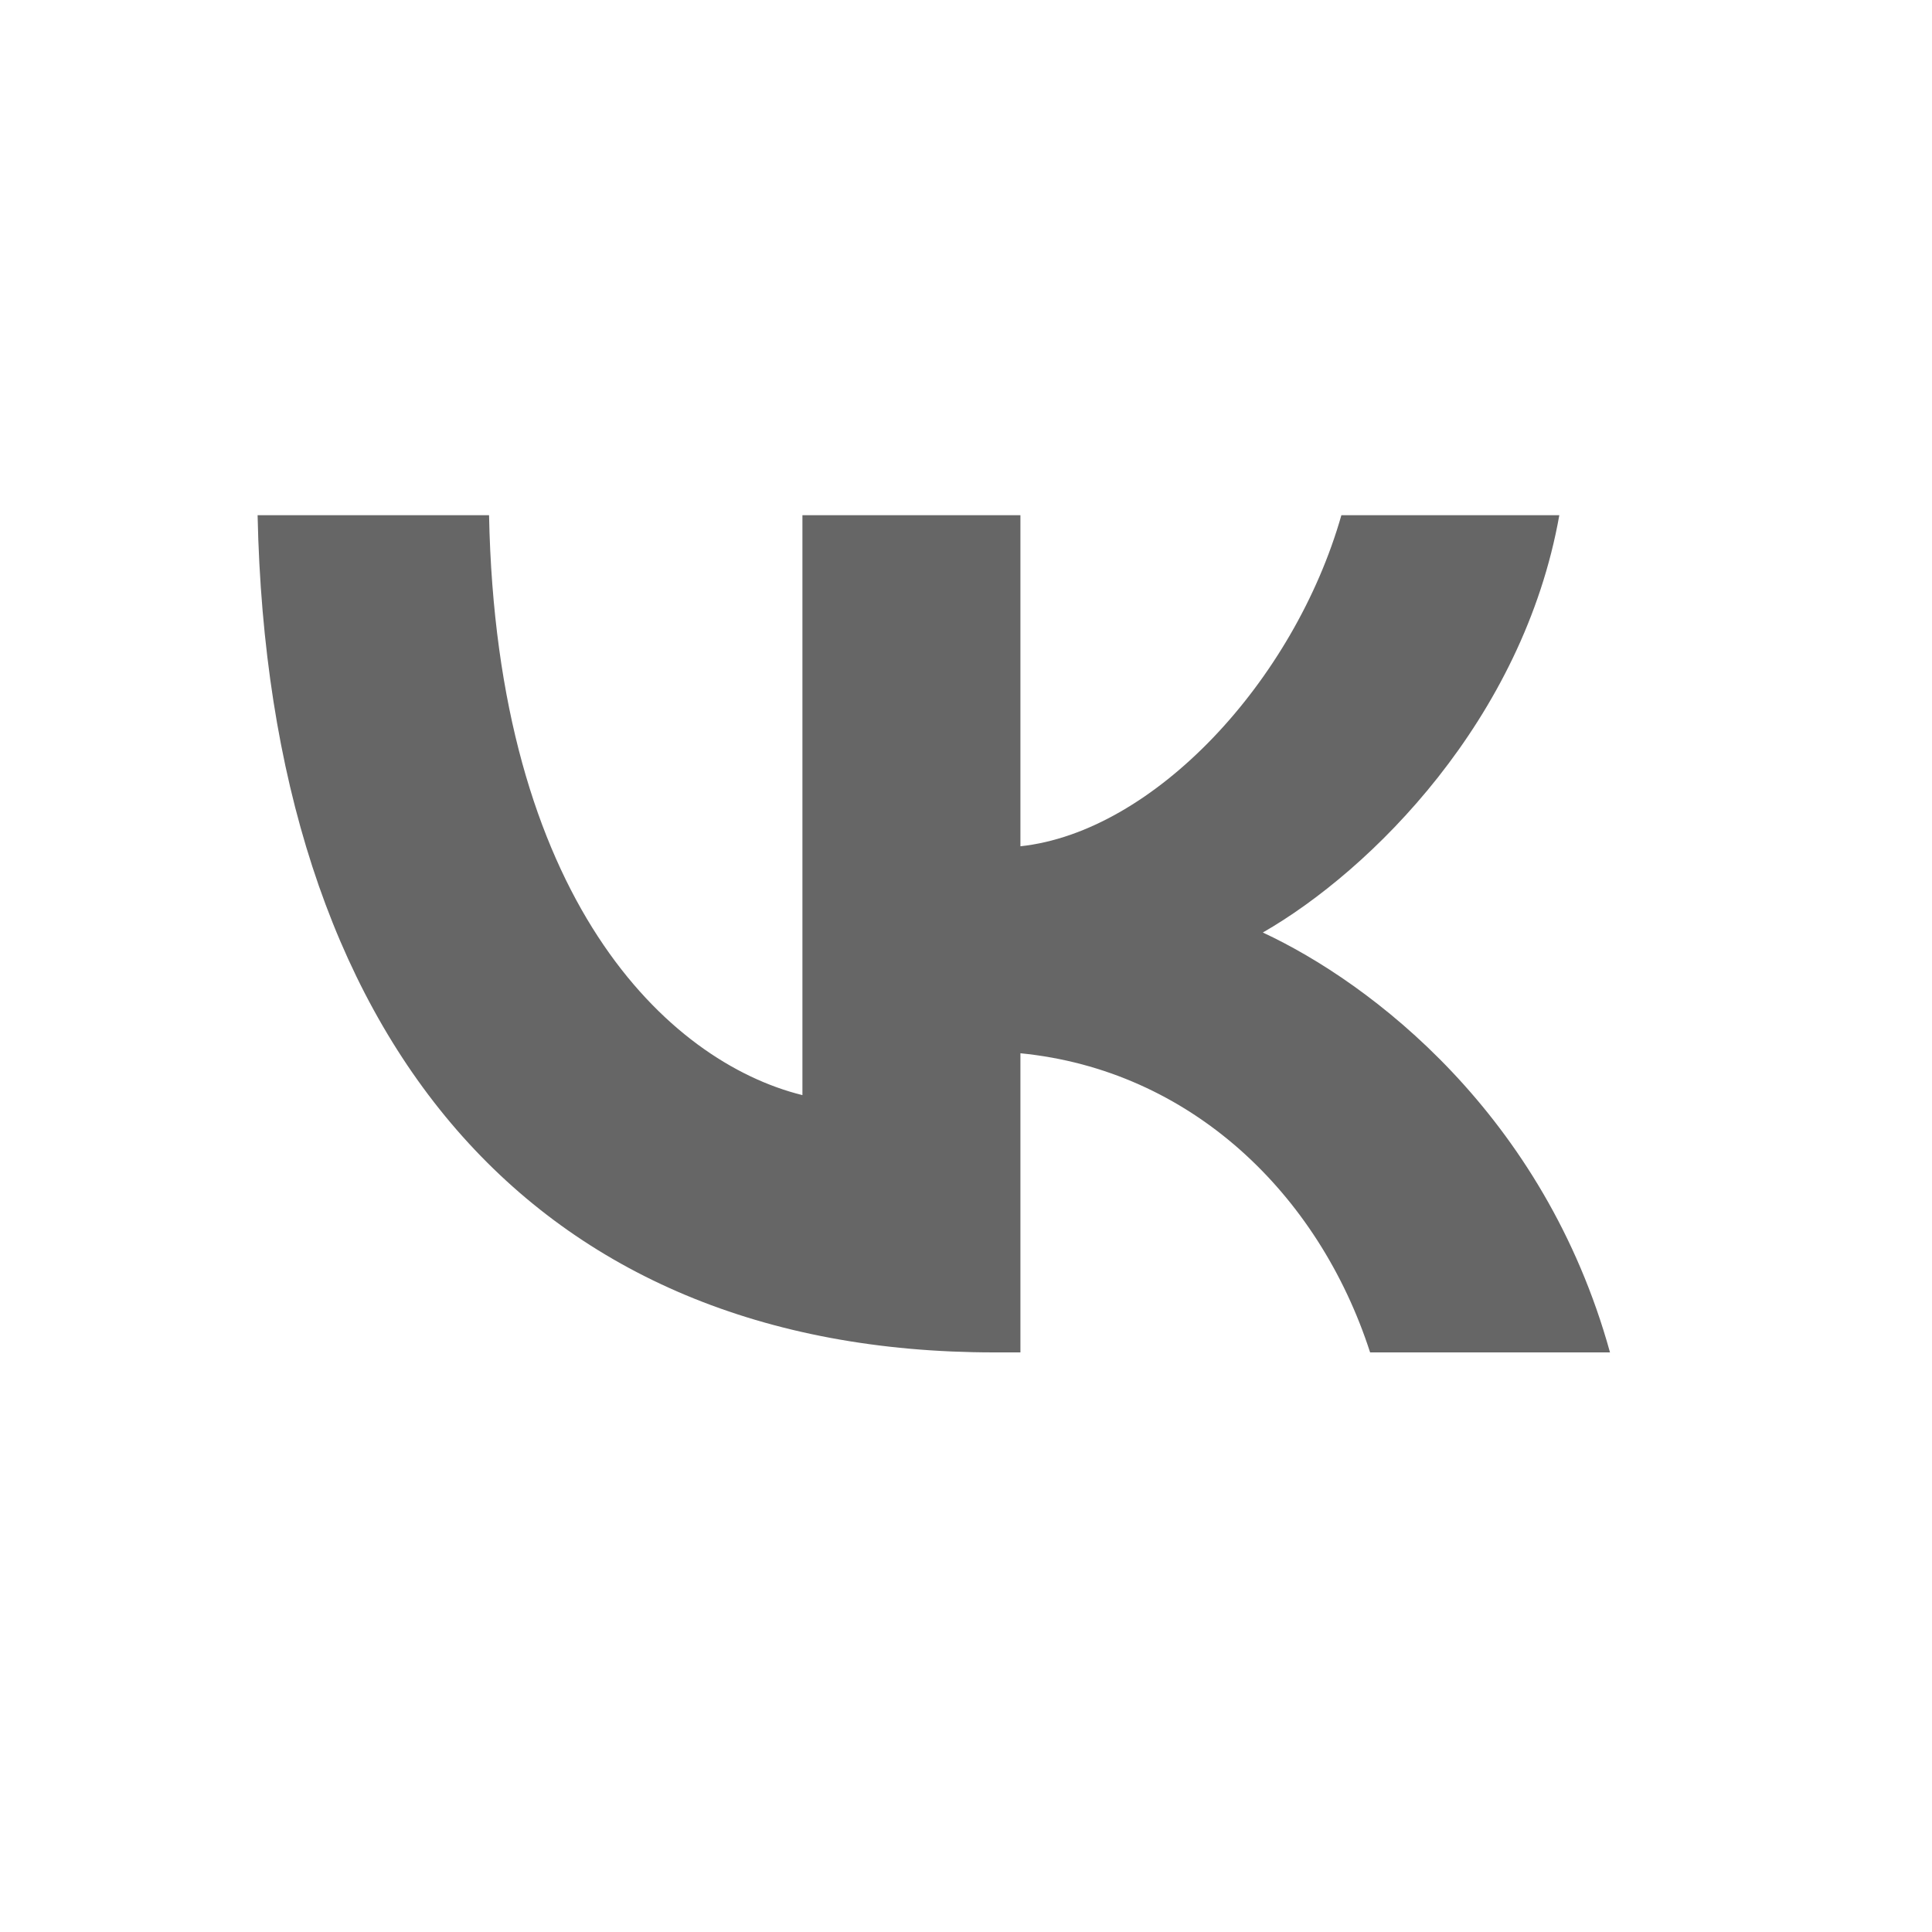 <svg width="30" height="30" viewBox="0 0 30 30" fill="none" xmlns="http://www.w3.org/2000/svg">
<path fill-rule="evenodd" clip-rule="evenodd" d="M4 8C4.171 16.121 8.263 21 15.438 21H15.845V16.355C18.481 16.615 20.475 18.527 21.275 21H25C23.977 17.304 21.288 15.261 19.609 14.48C21.288 13.518 23.649 11.175 24.213 8H20.829C20.094 10.577 17.917 12.918 15.845 13.141V8H12.46V17.005C10.362 16.485 7.712 13.96 7.594 8H4Z" fill="#666666"/>
</svg>
